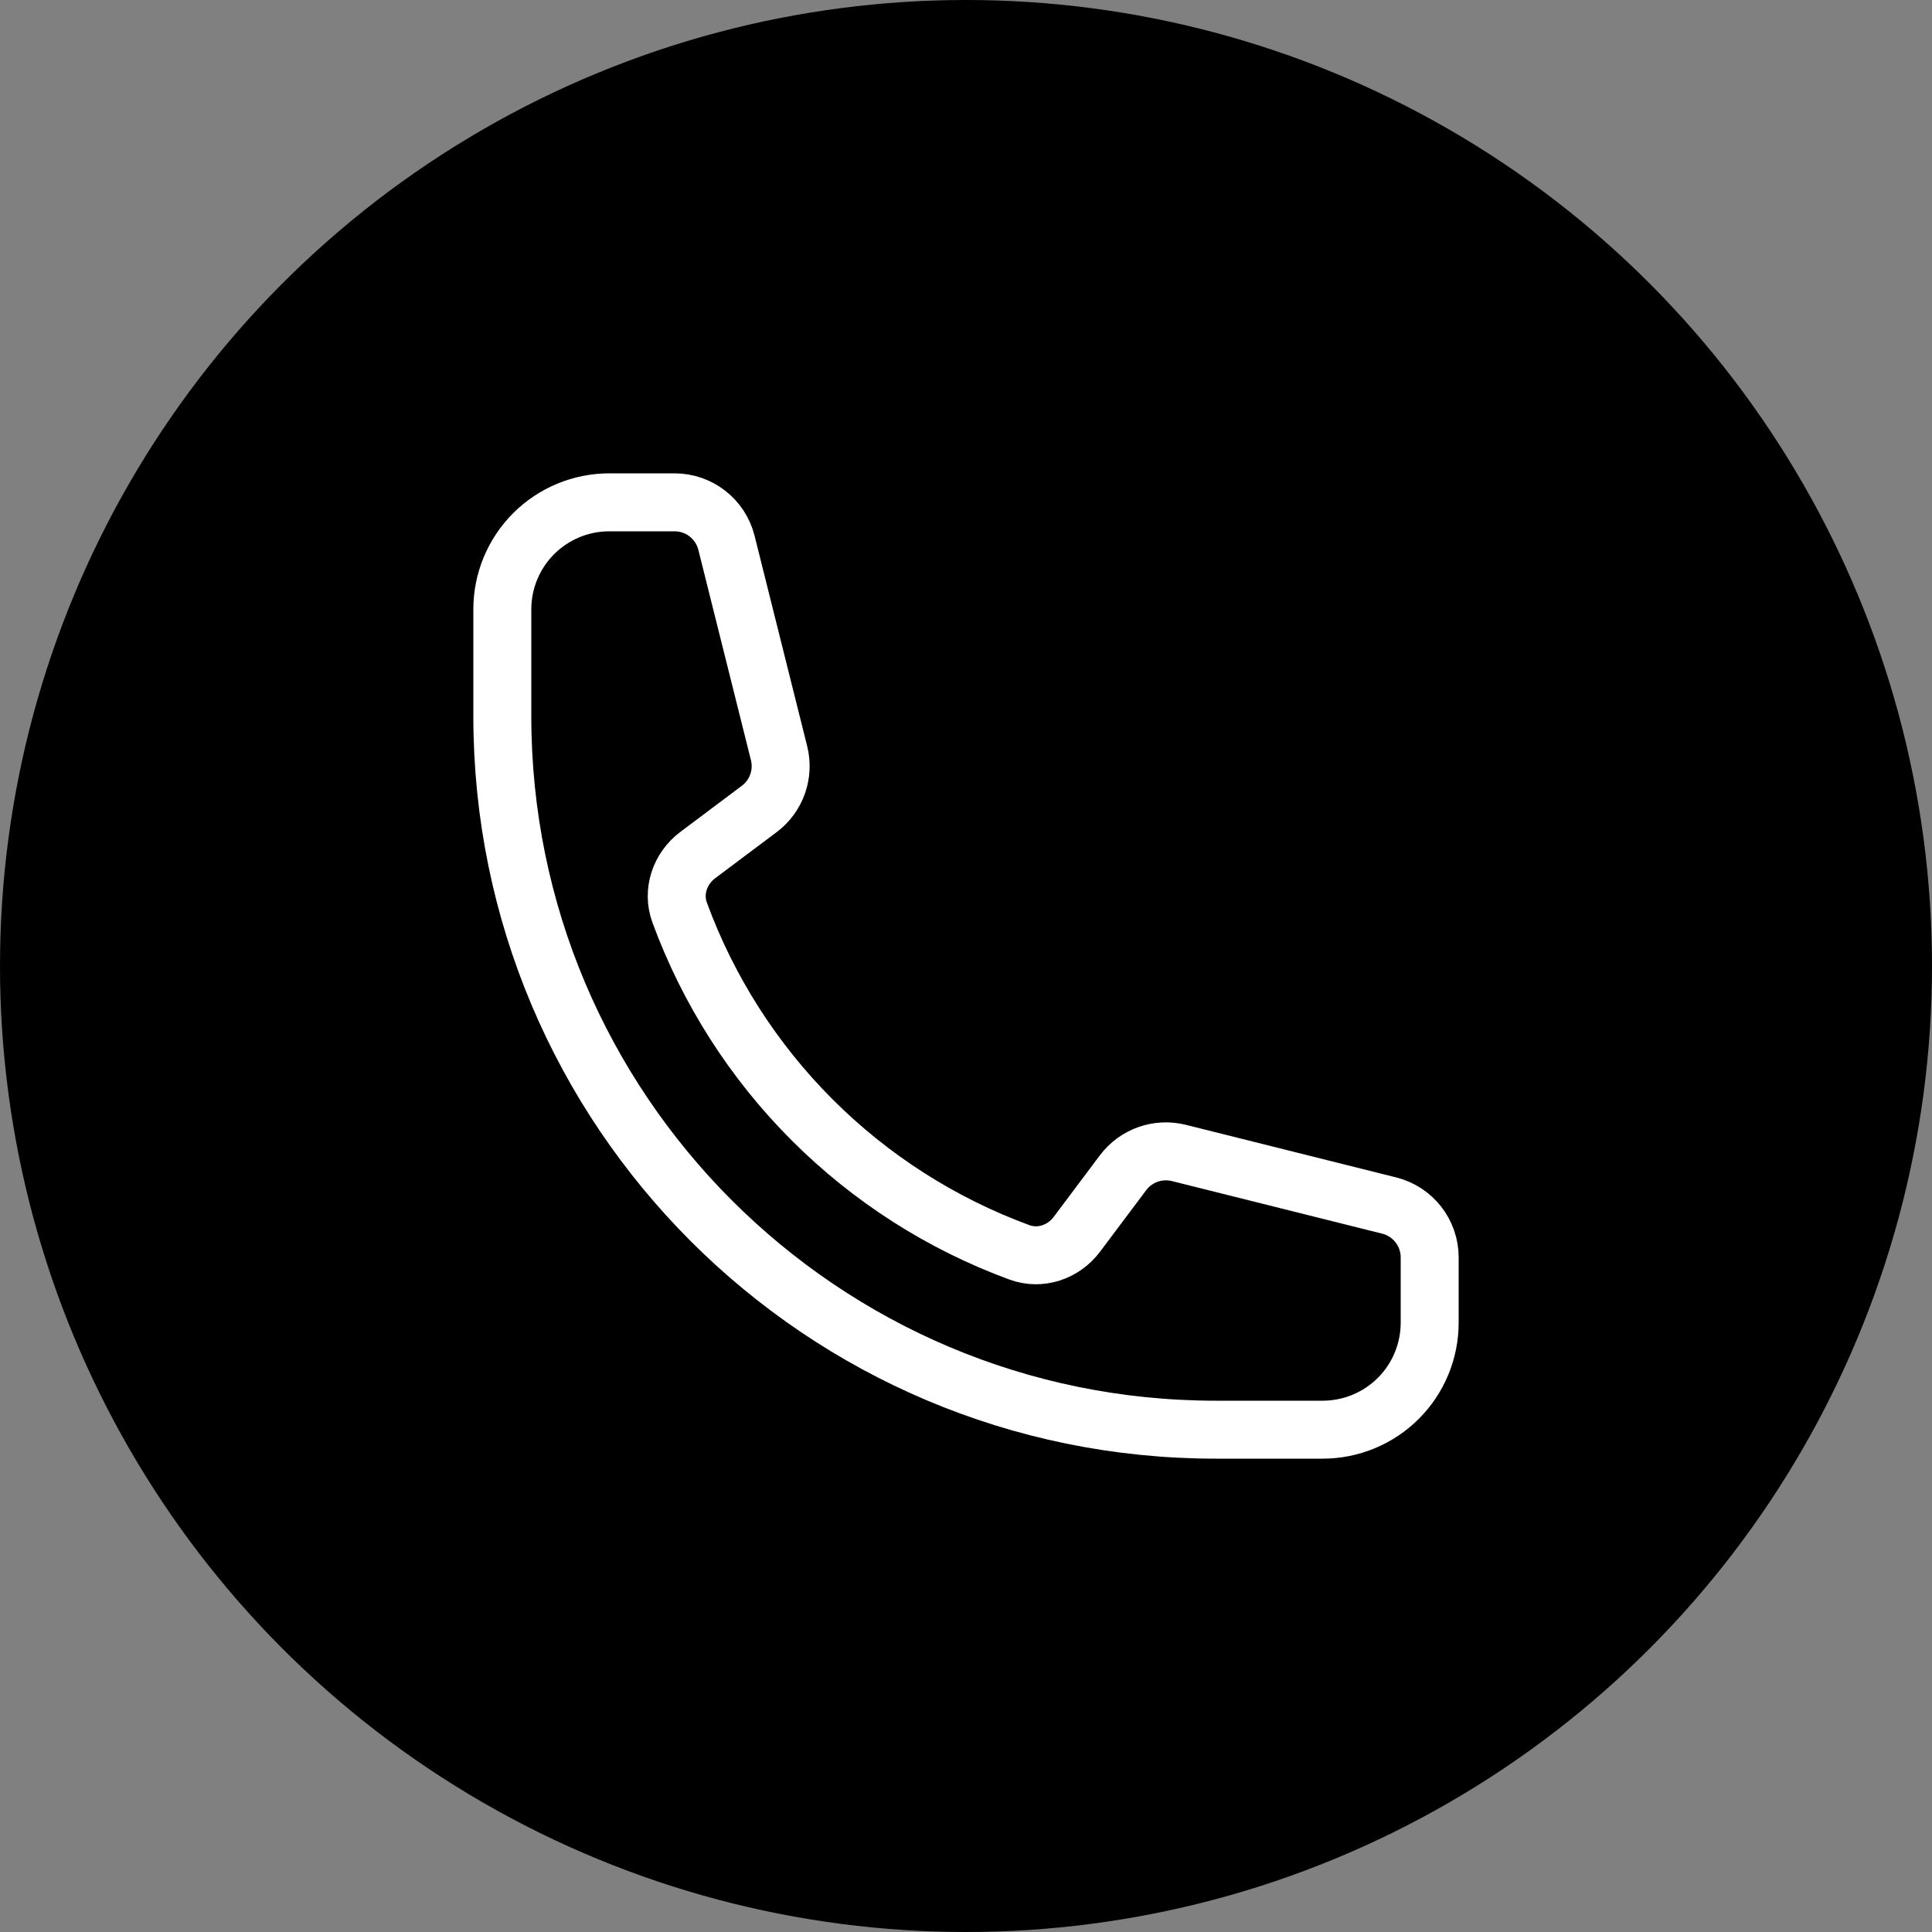 <svg width="50" height="50" viewBox="0 0 50 50" fill="none" xmlns="http://www.w3.org/2000/svg">
<rect x="0" y="0" width="50" height="50" fill="#808080" stroke="none"/>
<circle cx="25" cy="25" r="25" fill="black"/>
<path d="M13 18.538C13 28.734 21.266 37 31.462 37H34.231C34.965 37 35.67 36.708 36.189 36.189C36.708 35.67 37 34.965 37 34.231V32.542C37 31.907 36.568 31.353 35.951 31.199L30.508 29.838C29.966 29.703 29.398 29.906 29.064 30.351L27.87 31.943C27.523 32.406 26.924 32.61 26.381 32.41C24.366 31.67 22.536 30.5 21.018 28.982C19.5 27.464 18.33 25.634 17.59 23.619C17.39 23.076 17.595 22.477 18.057 22.13L19.649 20.936C20.095 20.602 20.297 20.033 20.162 19.492L18.801 14.049C18.726 13.749 18.553 13.483 18.31 13.293C18.066 13.103 17.767 13 17.458 13H15.769C15.035 13 14.33 13.292 13.811 13.811C13.292 14.33 13 15.035 13 15.769V18.538Z" stroke="white" stroke-width="1.5" stroke-linecap="round" stroke-linejoin="round"/>
</svg>
